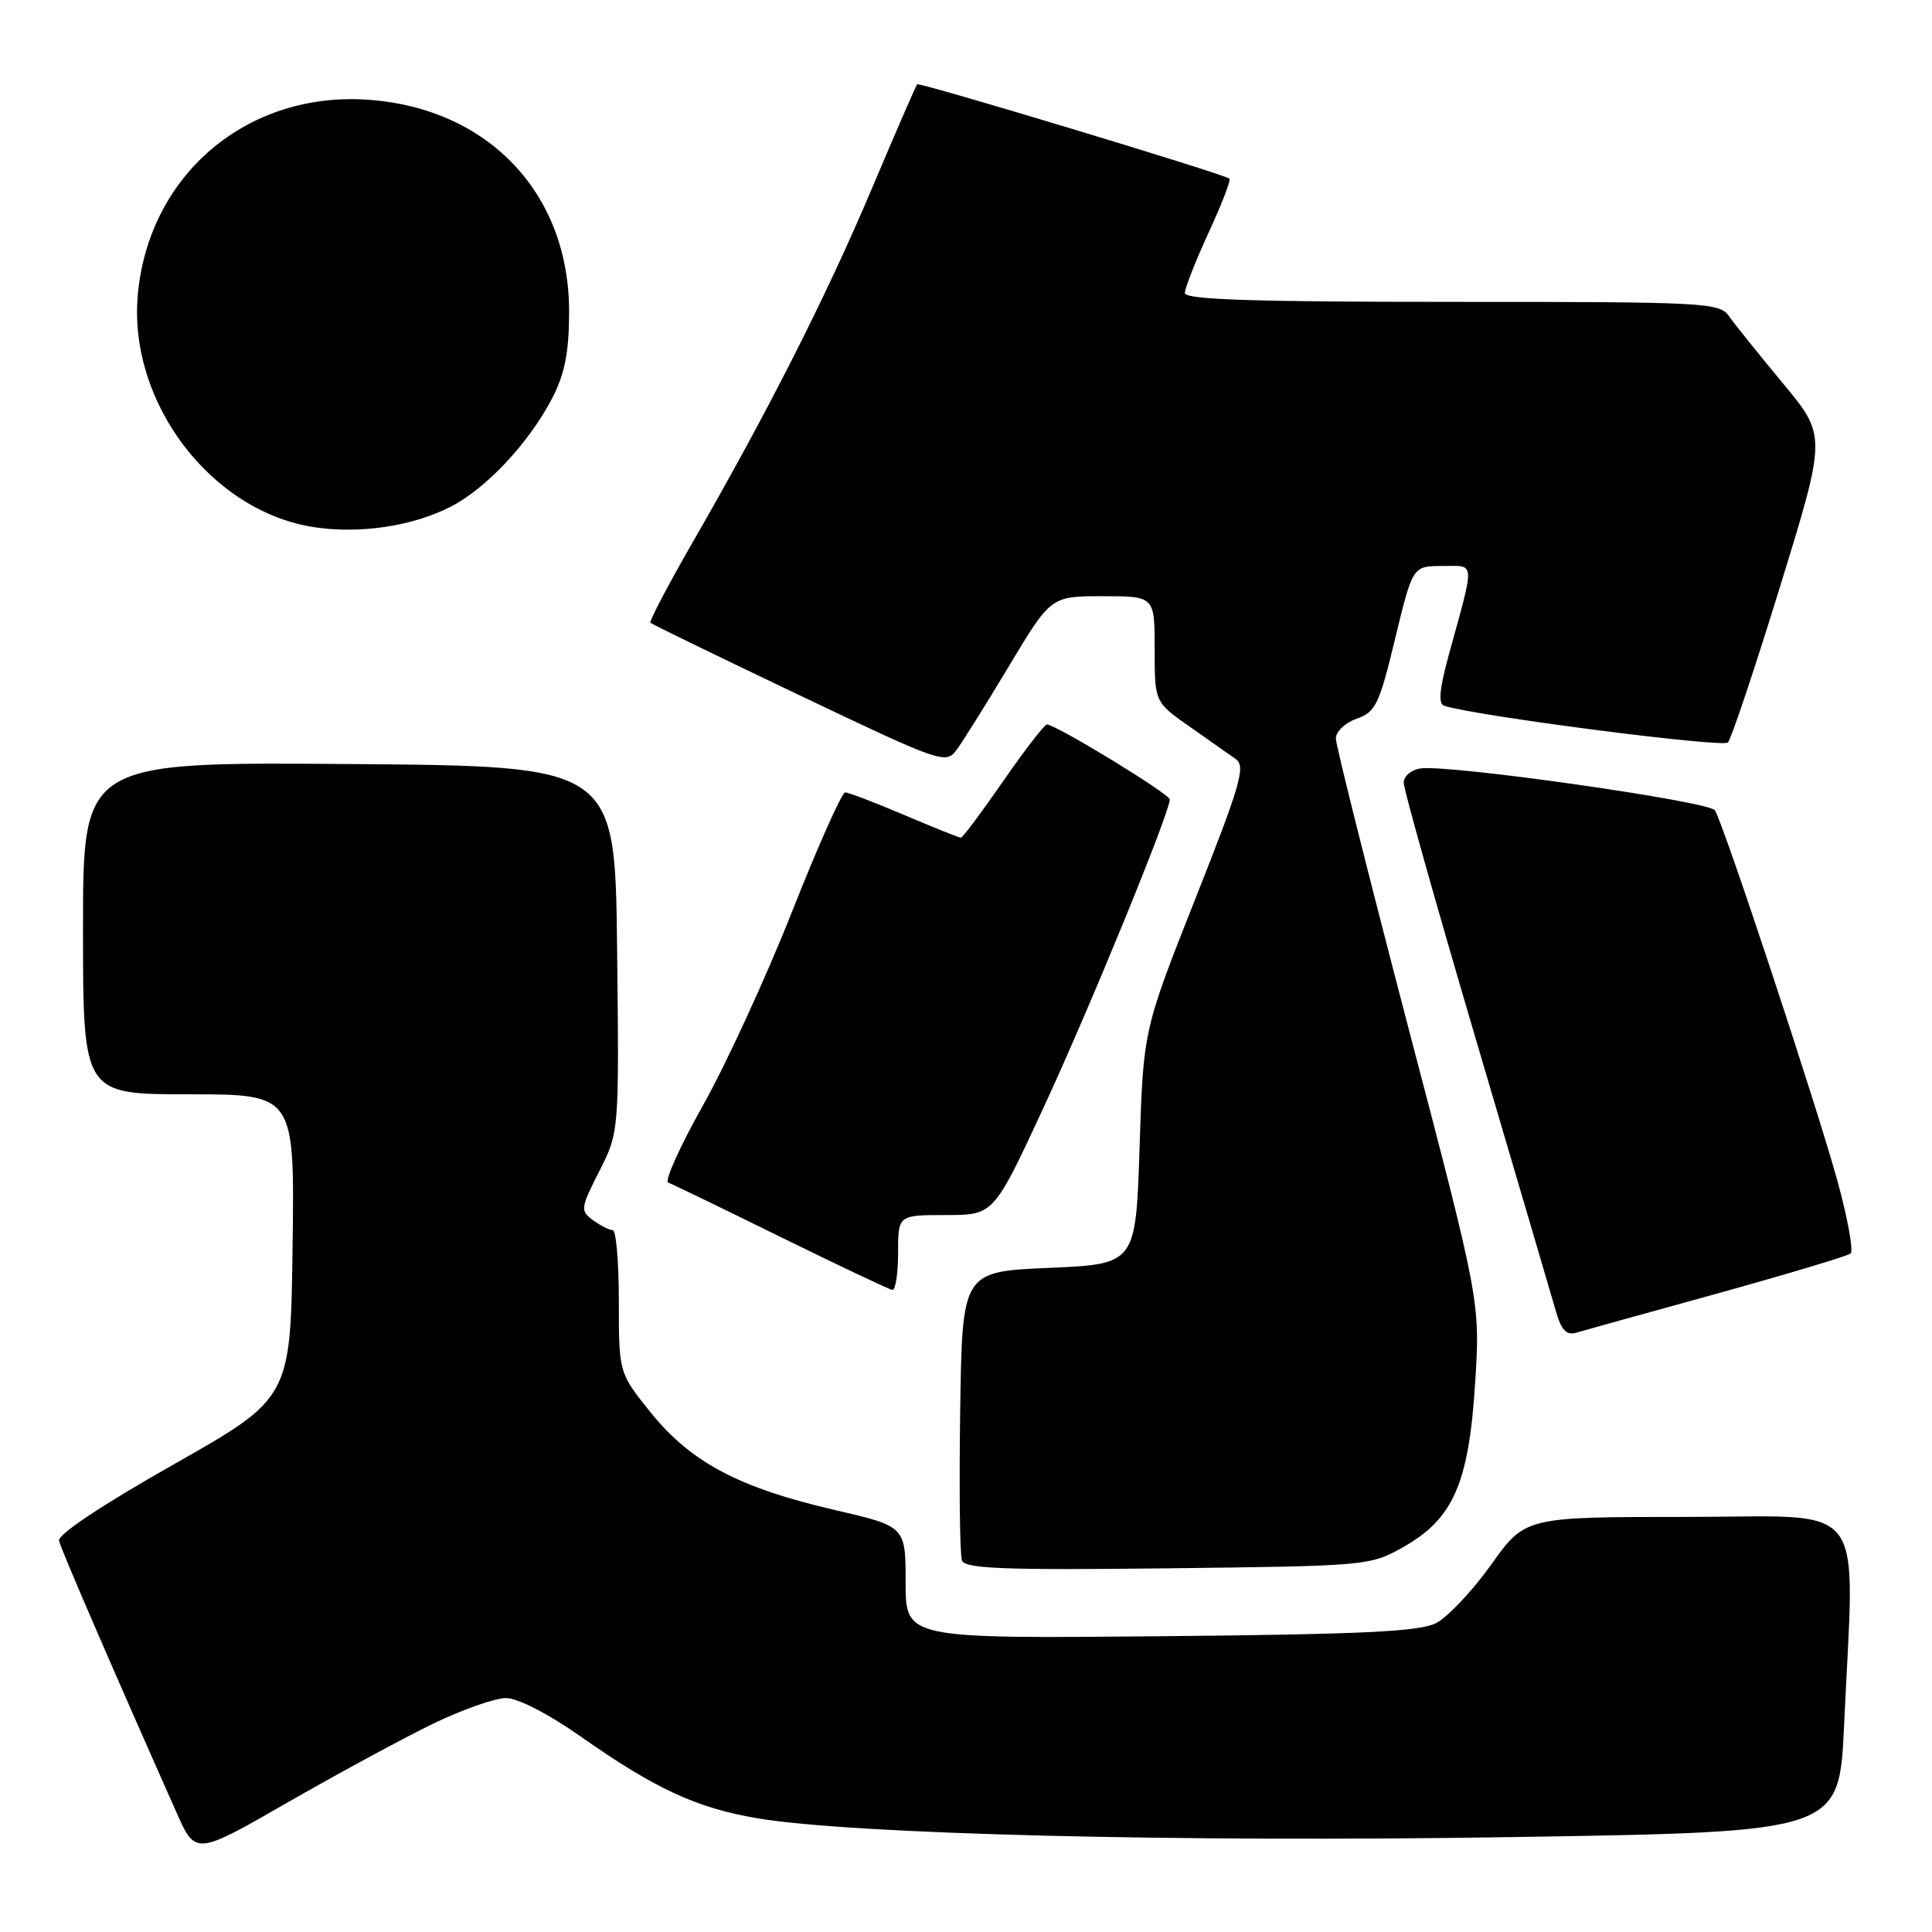 <?xml version="1.0" encoding="UTF-8" standalone="no"?>
<!DOCTYPE svg PUBLIC "-//W3C//DTD SVG 1.1//EN" "http://www.w3.org/Graphics/SVG/1.1/DTD/svg11.dtd" >
<svg xmlns="http://www.w3.org/2000/svg" xmlns:xlink="http://www.w3.org/1999/xlink" version="1.1" viewBox="0 0 256 256">
 <g >
 <path fill="currentColor"
d=" M 57.47 228.36 C 61.31 226.51 65.62 225.00 67.06 225.00 C 68.60 225.00 72.68 227.10 76.92 230.08 C 86.81 237.03 92.30 239.57 100.35 240.93 C 112.83 243.05 156.30 244.13 200.60 243.42 C 243.70 242.74 243.70 242.74 244.35 228.62 C 245.74 198.10 247.93 201.00 223.55 201.00 C 202.10 201.00 202.10 201.00 197.59 207.32 C 195.11 210.80 191.82 214.28 190.29 215.07 C 188.08 216.20 180.49 216.56 153.75 216.81 C 120.00 217.12 120.00 217.12 120.00 209.68 C 120.00 202.25 120.00 202.25 110.56 200.07 C 97.95 197.15 91.54 193.76 86.26 187.21 C 82.00 181.93 82.00 181.93 82.00 172.46 C 82.00 167.26 81.64 163.00 81.19 163.00 C 80.75 163.00 79.57 162.41 78.58 161.68 C 76.87 160.43 76.91 160.12 79.41 155.18 C 82.04 150.00 82.04 150.00 81.77 125.75 C 81.50 101.50 81.50 101.50 46.25 101.24 C 11.00 100.97 11.00 100.97 11.00 122.99 C 11.00 145.00 11.00 145.00 25.02 145.00 C 39.04 145.00 39.04 145.00 38.77 165.13 C 38.50 185.26 38.50 185.26 23.00 194.05 C 13.48 199.44 7.62 203.34 7.82 204.16 C 8.09 205.32 14.86 220.98 23.39 240.17 C 25.91 245.85 25.91 245.85 38.20 238.78 C 44.97 234.90 53.64 230.21 57.47 228.36 Z  M 185.93 205.00 C 192.56 201.26 194.62 196.57 195.46 183.31 C 196.14 172.50 196.14 172.50 186.57 136.00 C 181.32 115.92 177.01 98.76 177.01 97.85 C 177.00 96.94 178.25 95.76 179.77 95.23 C 182.28 94.35 182.76 93.35 184.86 84.63 C 187.19 75.00 187.19 75.00 191.11 75.00 C 195.55 75.00 195.48 73.99 191.96 86.82 C 190.73 91.33 190.55 93.26 191.36 93.52 C 195.48 94.86 228.29 99.10 228.96 98.38 C 229.40 97.90 232.53 88.56 235.90 77.62 C 242.02 57.75 242.02 57.75 236.26 50.81 C 233.09 46.99 229.88 43.00 229.13 41.93 C 227.82 40.08 226.21 40.00 192.38 40.00 C 166.03 40.00 157.00 39.70 157.00 38.83 C 157.00 38.19 158.42 34.58 160.15 30.82 C 161.89 27.05 163.13 23.84 162.90 23.67 C 162.04 23.01 121.81 10.86 121.53 11.17 C 121.36 11.35 118.66 17.57 115.52 25.00 C 109.52 39.21 101.71 54.63 91.79 71.84 C 88.52 77.52 86.00 82.33 86.19 82.52 C 86.38 82.72 95.26 87.03 105.91 92.11 C 124.55 101.00 125.33 101.28 126.71 99.42 C 127.50 98.37 130.65 93.34 133.70 88.25 C 139.25 79.00 139.25 79.00 146.12 79.00 C 153.00 79.00 153.00 79.00 153.00 86.02 C 153.00 93.04 153.00 93.04 157.62 96.27 C 160.16 98.05 162.92 99.99 163.76 100.59 C 165.08 101.54 164.37 104.00 158.39 119.09 C 151.50 136.50 151.50 136.50 151.00 152.00 C 150.50 167.50 150.50 167.50 139.00 168.00 C 127.50 168.50 127.50 168.50 127.23 186.97 C 127.08 197.13 127.18 206.04 127.47 206.78 C 127.89 207.86 133.06 208.06 154.74 207.81 C 181.16 207.50 181.56 207.47 185.93 205.00 Z  M 227.50 171.41 C 236.85 168.82 244.82 166.43 245.22 166.09 C 245.61 165.74 244.83 161.42 243.47 156.48 C 240.70 146.41 228.37 109.12 227.23 107.37 C 226.45 106.18 192.06 101.28 188.25 101.82 C 186.99 102.00 186.00 102.84 186.00 103.73 C 186.00 104.60 190.33 119.98 195.62 137.91 C 200.90 155.83 205.66 171.98 206.18 173.80 C 206.87 176.22 207.57 176.96 208.81 176.60 C 209.74 176.33 218.15 173.99 227.50 171.41 Z  M 119.00 166.00 C 119.00 161.00 119.00 161.00 125.33 161.00 C 131.67 161.00 131.67 161.00 138.28 146.75 C 144.36 133.65 155.00 107.67 155.00 105.93 C 155.00 105.21 139.91 96.00 138.72 96.00 C 138.39 96.00 135.79 99.38 132.93 103.50 C 130.08 107.62 127.56 111.00 127.32 111.00 C 127.08 111.00 123.72 109.65 119.84 108.00 C 115.96 106.35 112.43 105.00 111.99 105.00 C 111.55 105.00 108.39 112.09 104.97 120.75 C 101.55 129.41 96.23 140.97 93.17 146.43 C 90.10 151.89 88.02 156.52 88.54 156.70 C 89.07 156.89 95.80 160.15 103.50 163.94 C 111.20 167.73 117.84 170.87 118.25 170.92 C 118.66 170.96 119.00 168.75 119.00 166.00 Z  M 59.70 67.15 C 64.41 64.75 70.08 58.70 73.15 52.80 C 74.82 49.57 75.39 46.75 75.41 41.46 C 75.49 25.72 64.80 14.37 48.83 13.22 C 32.78 12.07 19.71 23.12 18.26 39.05 C 16.97 53.33 28.01 67.83 41.72 69.87 C 47.78 70.76 54.66 69.72 59.70 67.15 Z "/>
</g>
</svg>